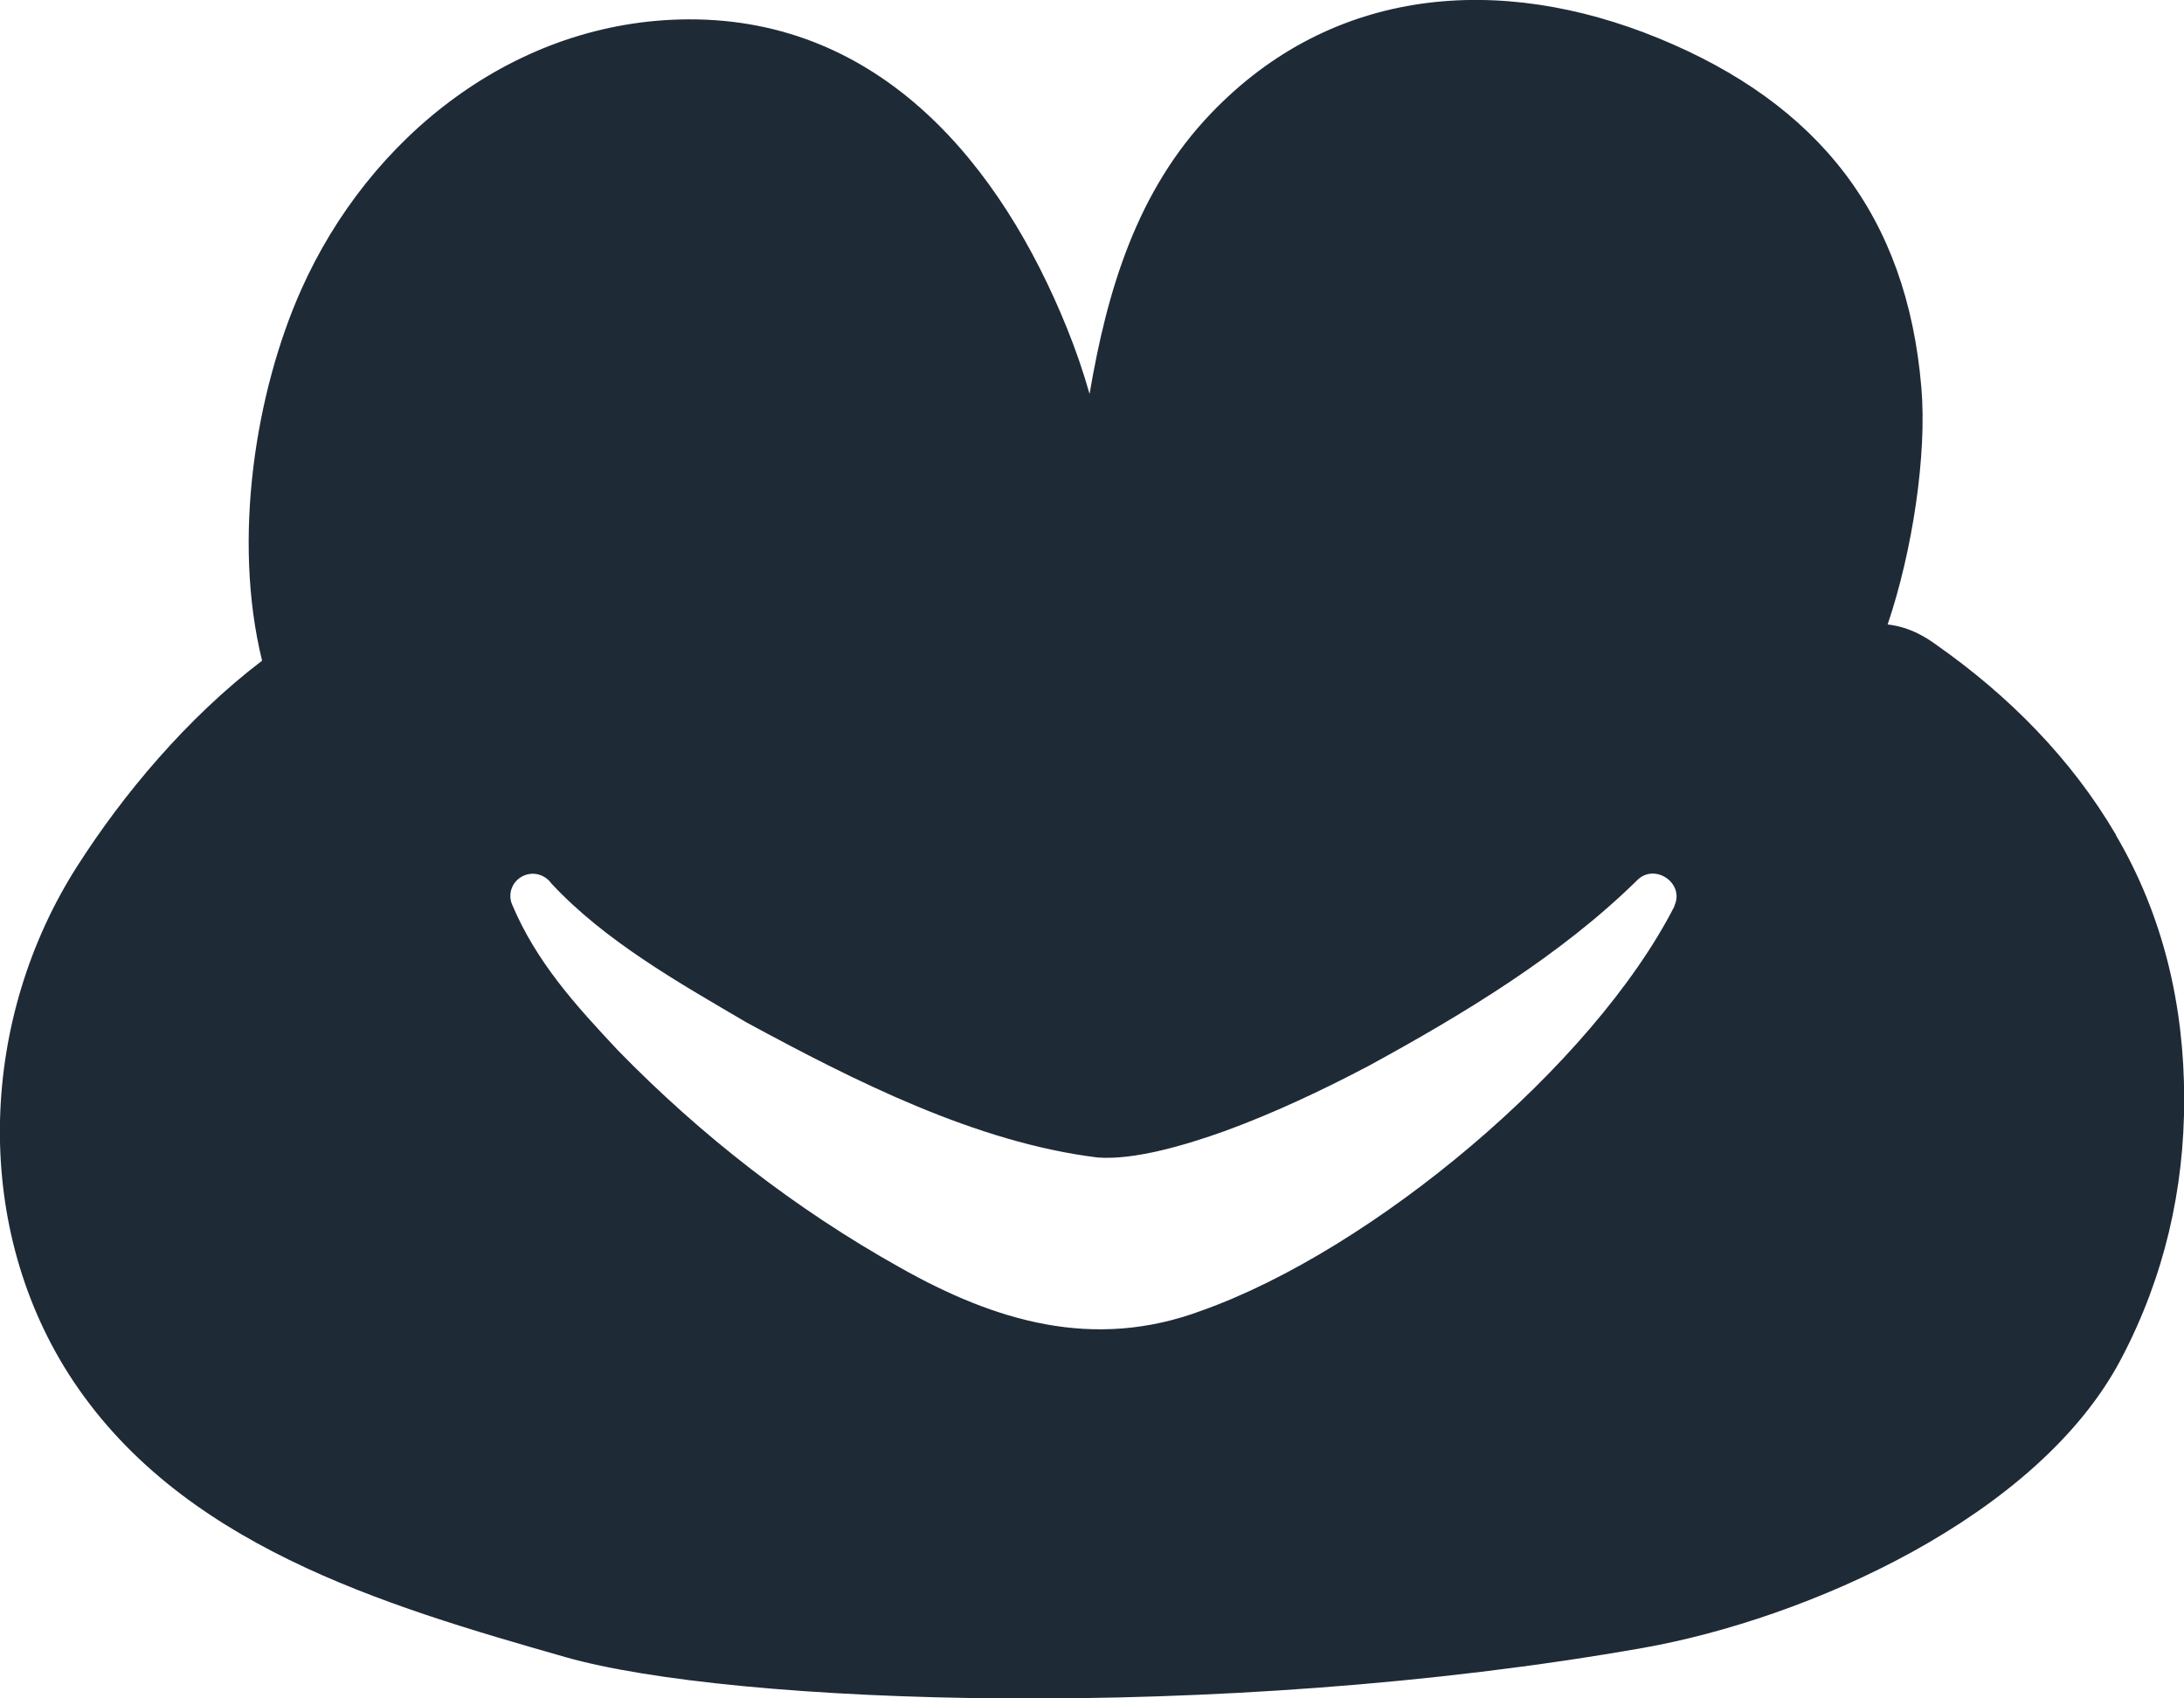 <svg width="36" height="28" viewBox="0 0 36 28" fill="none" xmlns="http://www.w3.org/2000/svg">
<path d="M34.88 13.766C34.146 12.511 33.108 11.466 31.918 10.631C31.776 10.528 31.501 10.339 31.115 10.295C31.525 9.084 31.765 7.491 31.671 6.392C31.433 3.55 29.971 1.712 27.343 0.632C24.728 -0.441 21.965 -0.227 19.96 1.871C18.744 3.14 18.25 4.778 17.96 6.495C17.857 6.131 17.732 5.767 17.588 5.412C16.501 2.722 14.527 0.31 11.354 0.319C8.49 0.329 6.088 2.253 4.963 4.78C4.217 6.455 3.824 8.872 4.32 10.892C3.078 11.839 2.026 13.101 1.275 14.277C-0.323 16.774 -0.476 20.121 1.129 22.648C2.925 25.464 6.309 26.46 9.326 27.321C12.056 28.098 20.059 28.408 27.086 27.167C29.764 26.693 33.598 25.018 34.97 22.391C35.674 21.05 36.005 19.61 36.003 18.122C36.003 16.585 35.662 15.105 34.878 13.769L34.88 13.766ZM27.602 14.938C26.256 17.574 22.627 20.604 19.808 21.607C18.026 22.272 16.402 21.782 14.83 20.894C13.11 19.932 11.559 18.724 10.189 17.32C9.5 16.585 8.843 15.868 8.439 14.907C8.363 14.718 8.455 14.506 8.646 14.431C8.81 14.366 8.989 14.427 9.086 14.562C9.966 15.511 11.19 16.202 12.312 16.86C14.091 17.823 16.089 18.836 18.094 19.083C18.706 19.128 19.541 18.878 20.189 18.647C20.979 18.358 21.784 17.982 22.57 17.567C24.121 16.72 25.724 15.752 26.983 14.515C27.272 14.217 27.78 14.562 27.597 14.938H27.602Z" fill="#1F2A37"/>
</svg>
